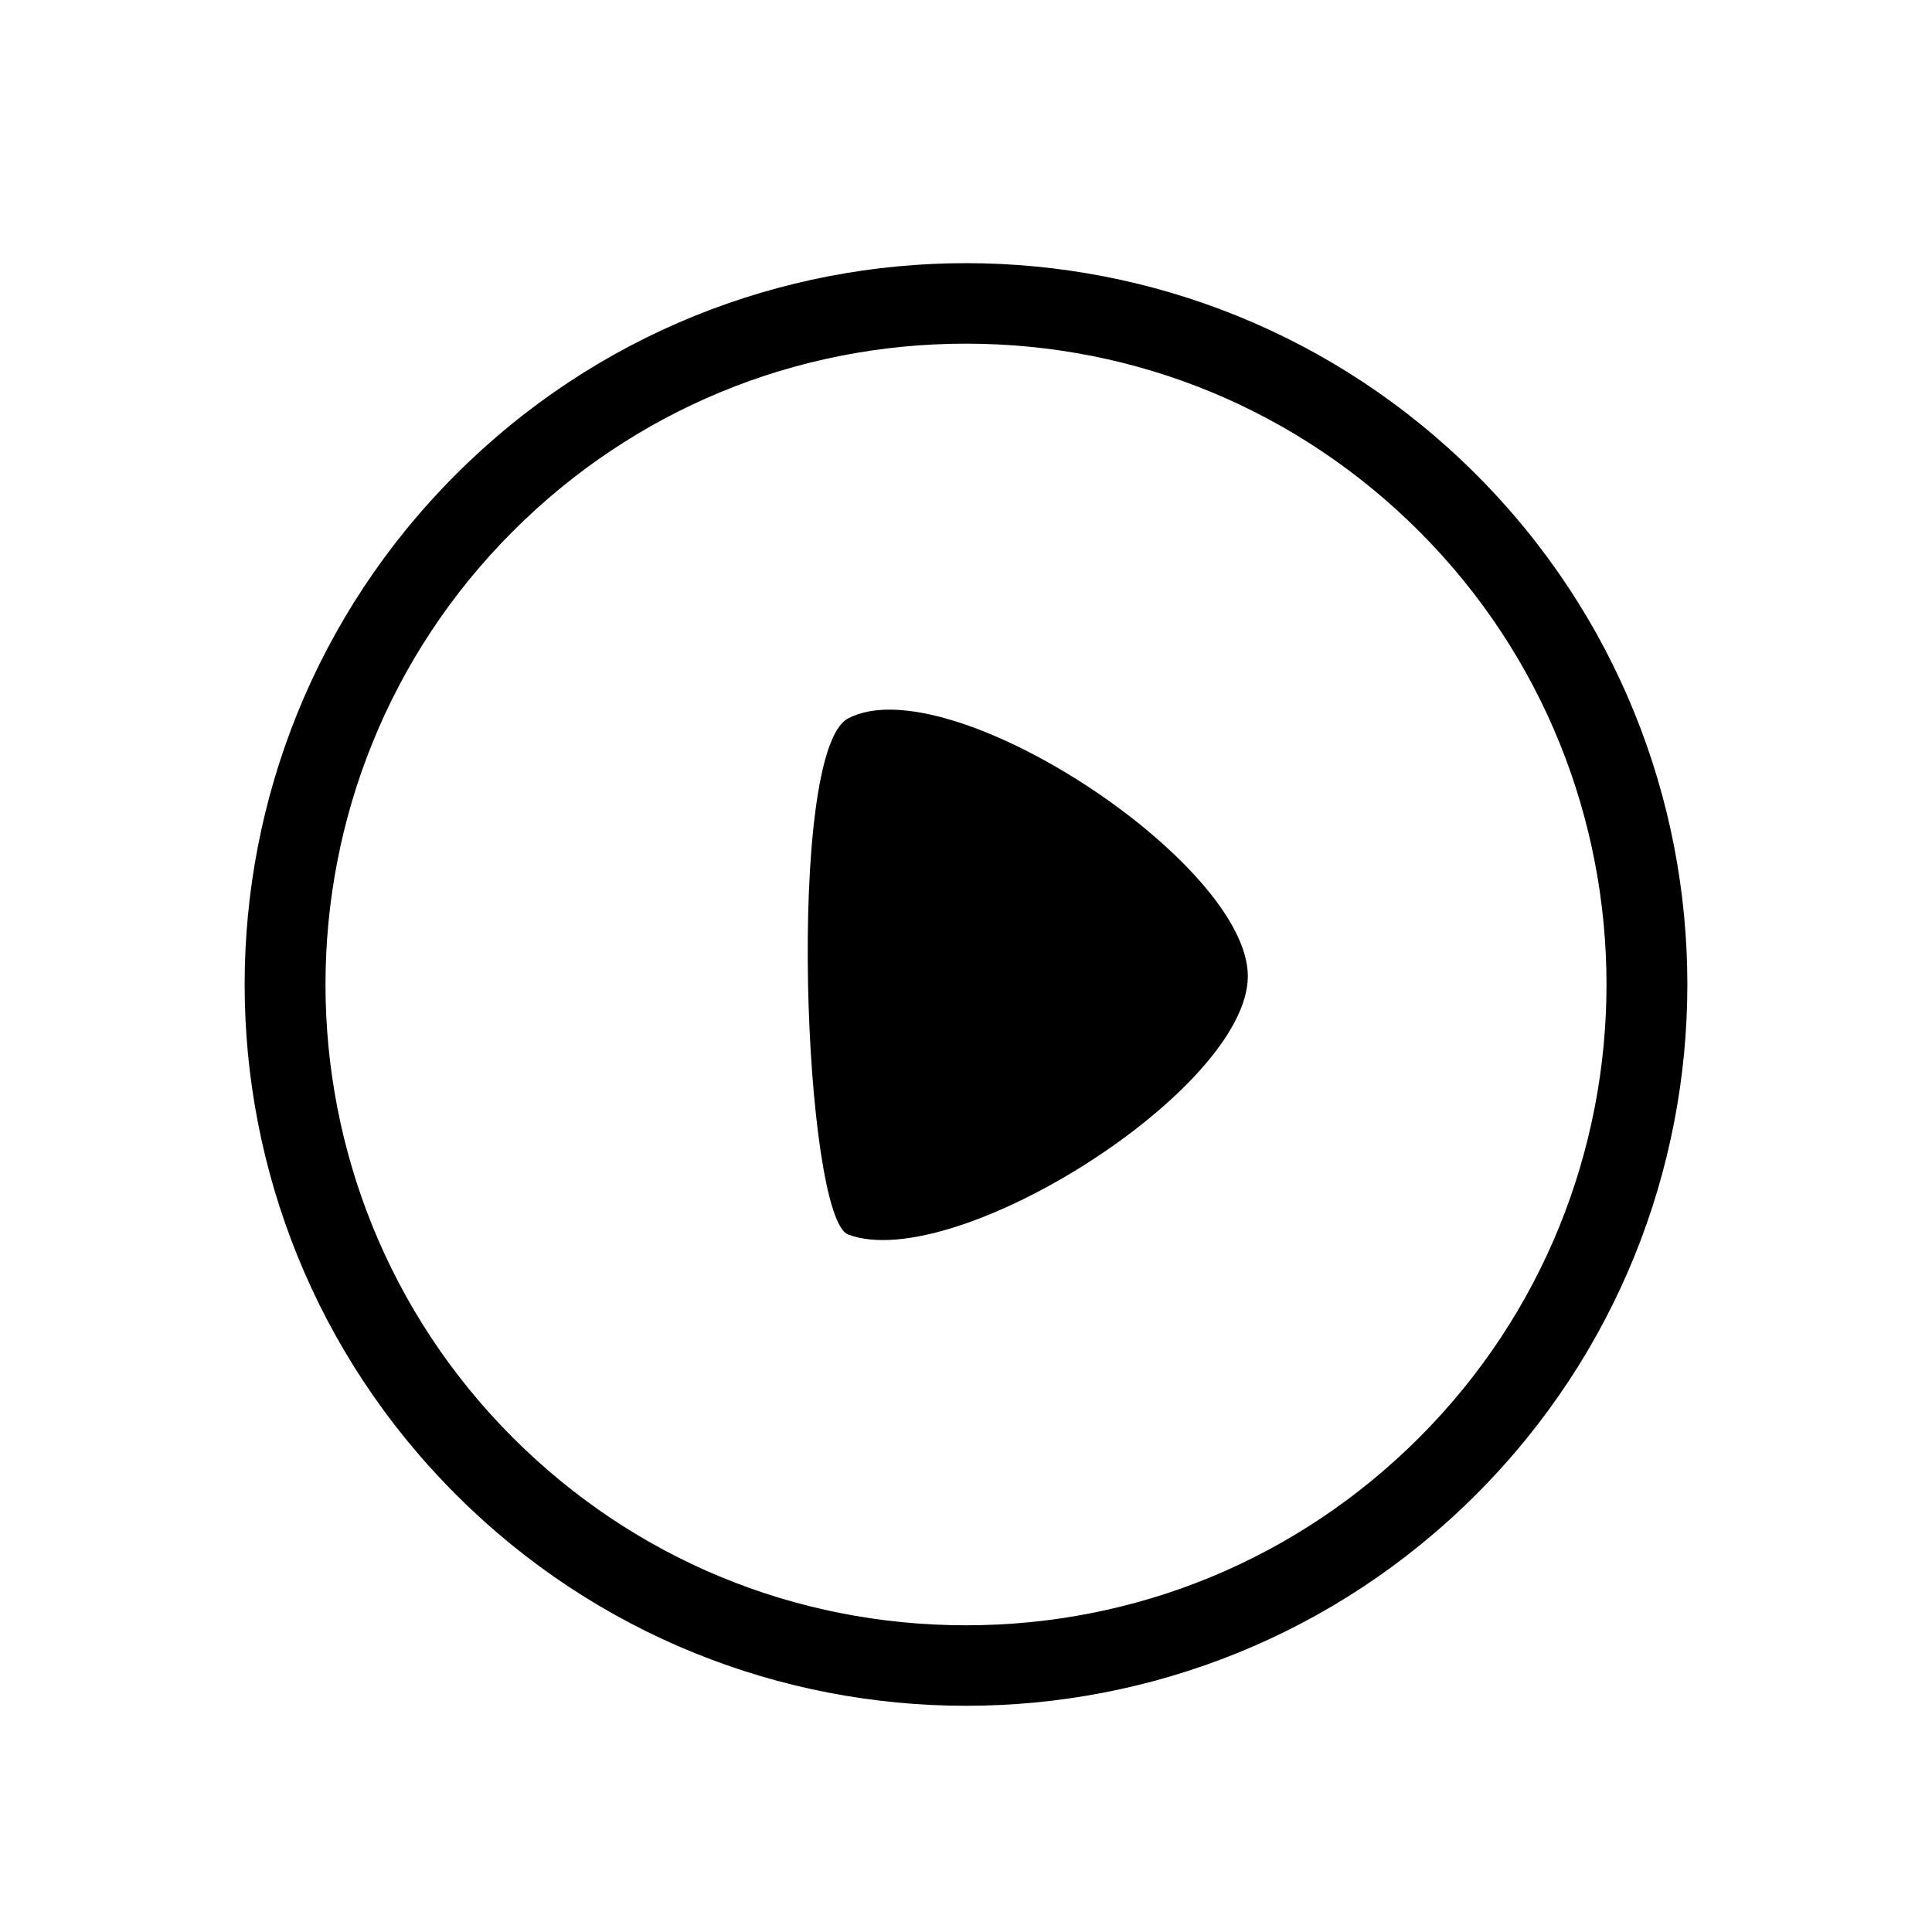 <?xml version="1.0" encoding="utf-8"?>
<!-- Generator: Adobe Illustrator 16.0.0, SVG Export Plug-In . SVG Version: 6.00 Build 0)  -->
<!DOCTYPE svg PUBLIC "-//W3C//DTD SVG 1.1//EN" "http://www.w3.org/Graphics/SVG/1.1/DTD/svg11.dtd">
<svg version="1.1" id="Layer_1" xmlns="http://www.w3.org/2000/svg" xmlns:xlink="http://www.w3.org/1999/xlink" x="0px" y="0px"
	 width="48px" height="48px" viewBox="0 0 48 48" enable-background="new 0 0 48 48" xml:space="preserve">
<g>
	<g>
		<path fill="#000000" d="M21.072,17.848c-1.559,0.816-1.1,12.41,0,12.823c2.635,0.992,9.915-3.596,9.93-6.411
			C31.016,21.443,23.566,16.541,21.072,17.848z"/>
		<path fill="#000000" d="M36.672,11.786C33.172,8.287,28.586,6.538,24,6.538c-4.588,0-9.174,1.749-12.672,5.248
			c-7,7-7,18.346,0,25.346C14.826,40.631,19.412,42.38,24,42.38c4.586,0,9.172-1.749,12.672-5.248
			C43.672,30.132,43.672,18.786,36.672,11.786z M35.258,35.718C32.25,38.725,28.252,40.38,24,40.38
			c-4.254,0-8.252-1.655-11.258-4.662c-6.207-6.208-6.207-16.31,0-22.518C15.748,10.193,19.746,8.538,24,8.538
			c4.252,0,8.25,1.655,11.258,4.662C41.465,19.408,41.465,29.51,35.258,35.718z"/>
	</g>
</g>
</svg>
